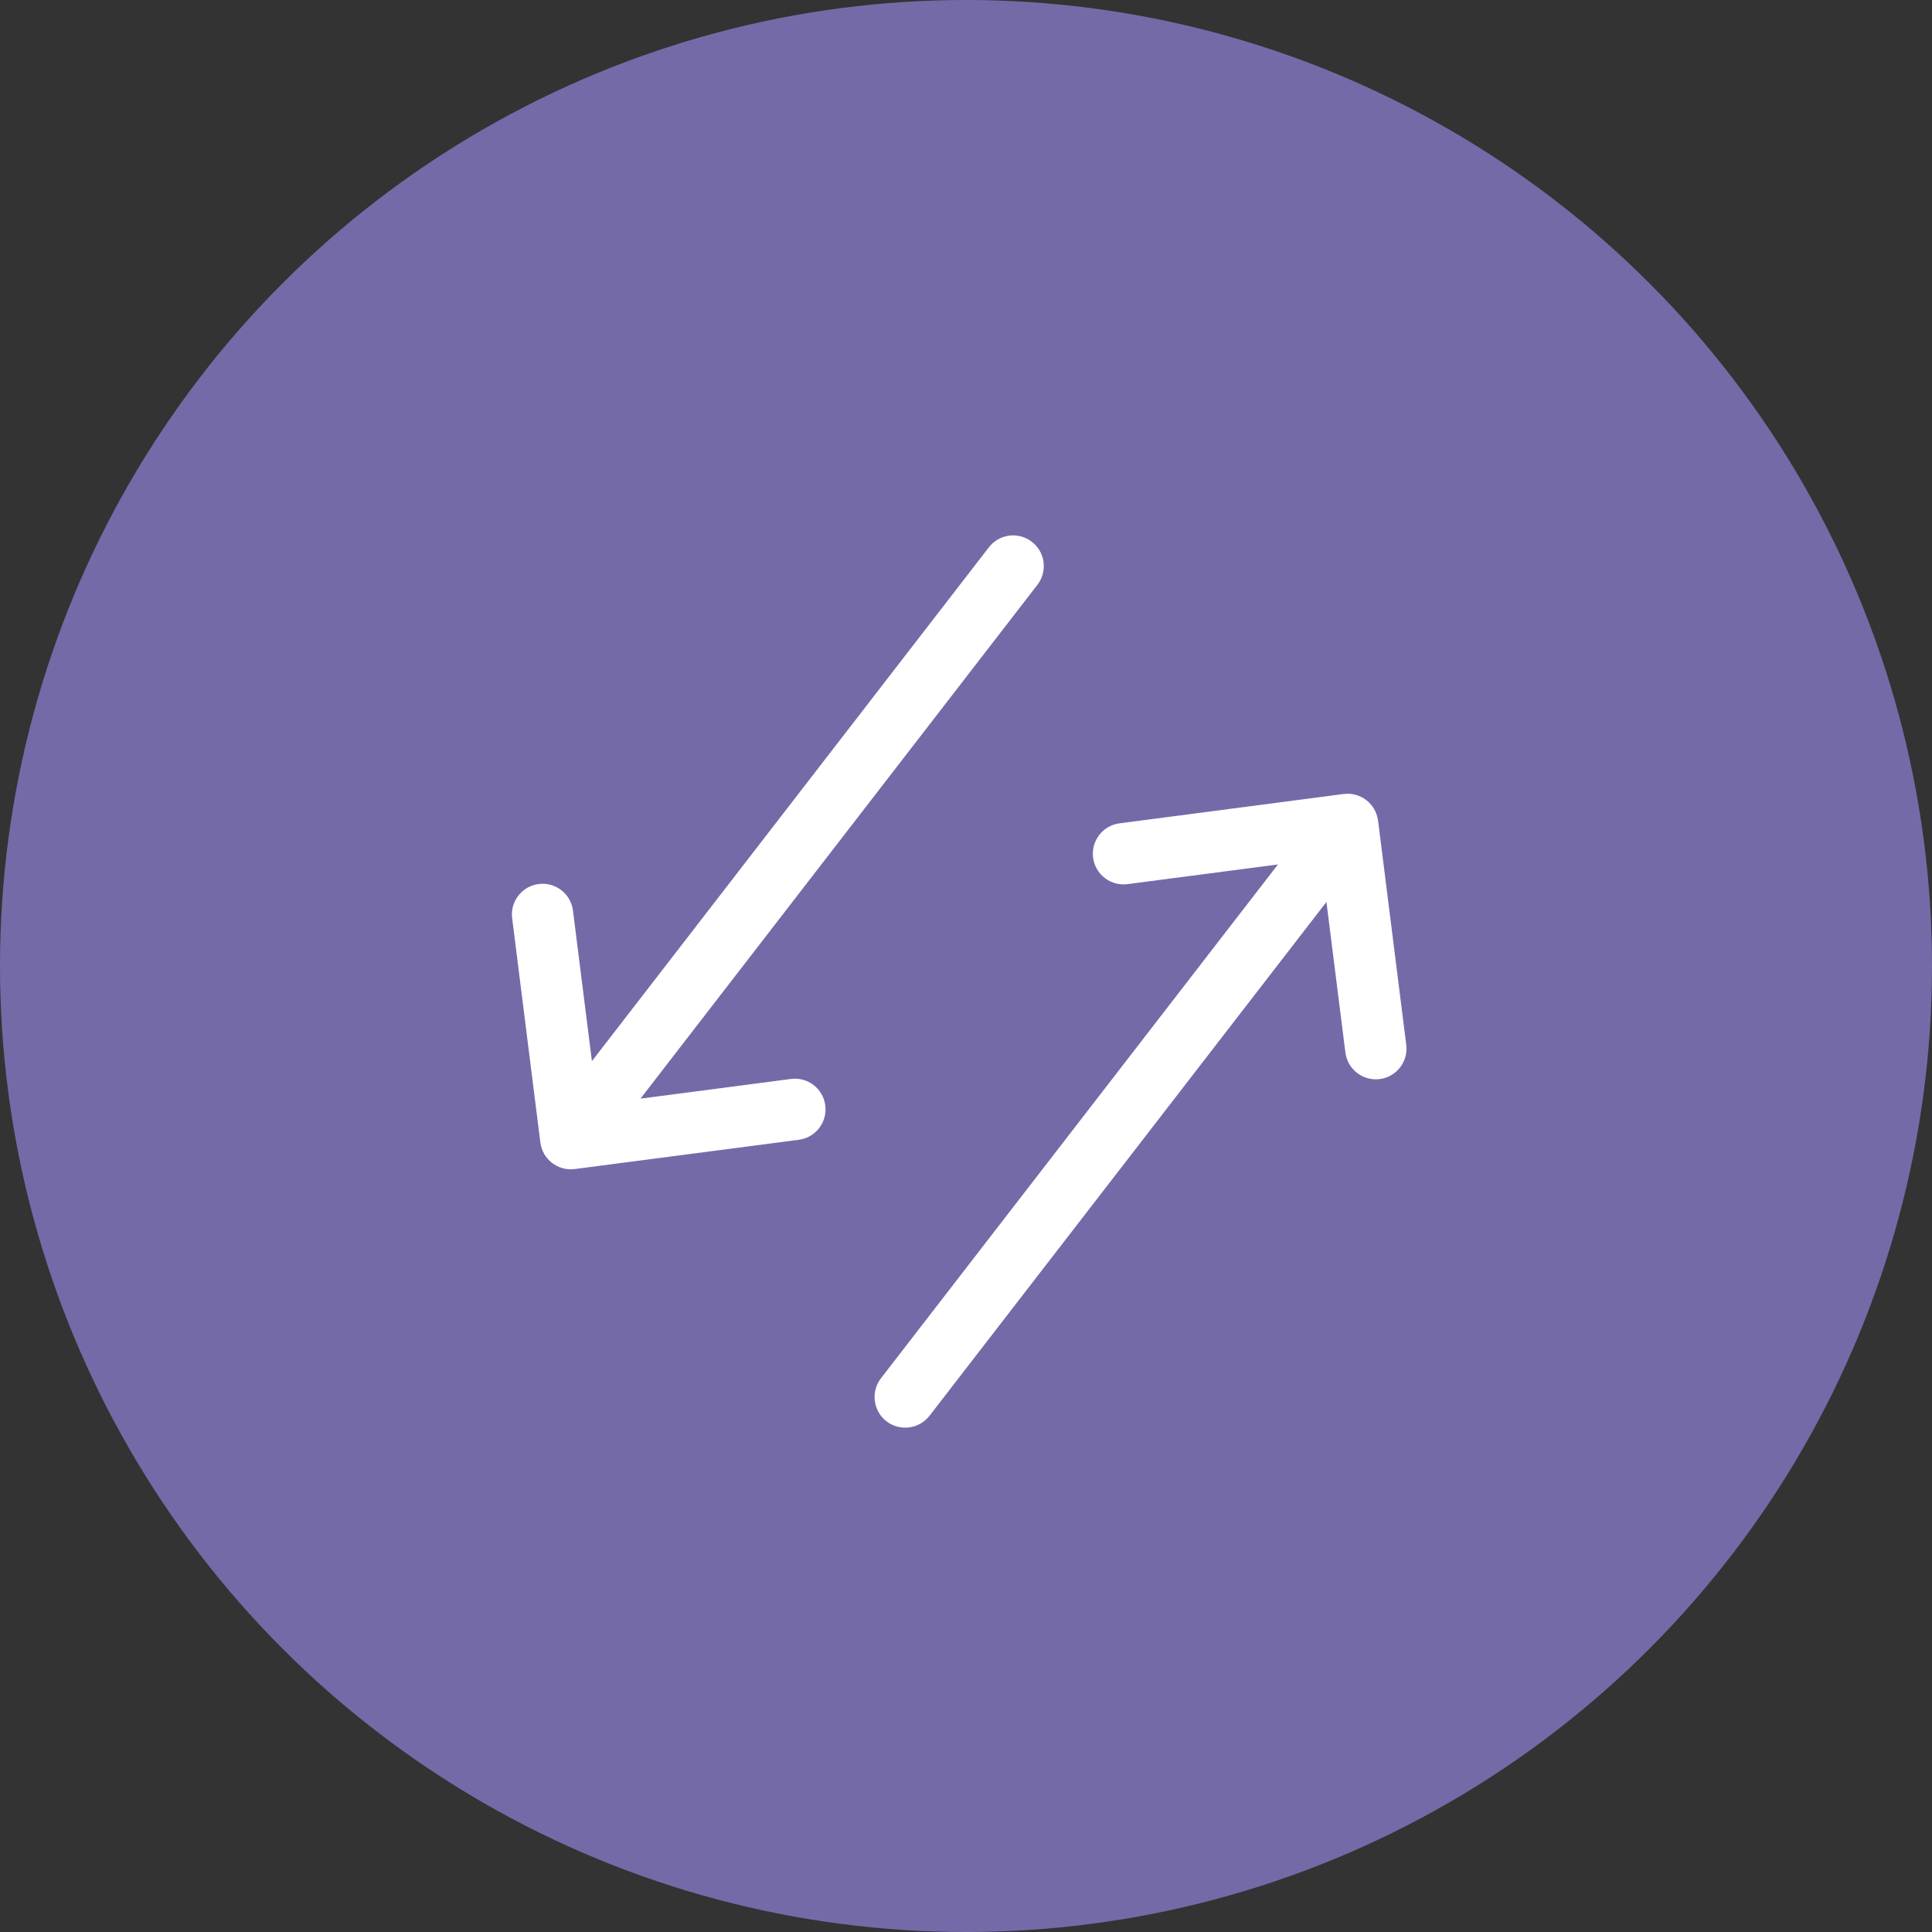 <svg width="32" height="32" viewBox="0 0 32 32" fill="none" xmlns="http://www.w3.org/2000/svg">
<rect x="0" y="0" width="32" height="32" fill="#333333" stroke="none"/>
<circle cx="16" cy="16" r="16" fill="#756AA8"/>
<g clip-path="url(#clip0_3074_164287)">
<path d="M16.379 9.065L9.804 17.576L9.49 15.082C9.455 14.804 9.201 14.607 8.923 14.642C8.645 14.677 8.448 14.931 8.483 15.209L8.95 18.923C8.95 18.923 8.95 18.924 8.95 18.924C8.986 19.202 9.241 19.399 9.519 19.363C9.519 19.363 9.52 19.363 9.52 19.363L13.232 18.878C13.51 18.841 13.706 18.587 13.669 18.308C13.633 18.03 13.378 17.834 13.1 17.871L10.608 18.197L17.183 9.686C17.354 9.464 17.313 9.145 17.091 8.974C16.869 8.802 16.551 8.843 16.379 9.065Z" fill="white"/>
</g>
<g clip-path="url(#clip1_3074_164287)">
<path d="M15.396 23.449L21.97 14.939L22.284 17.433C22.319 17.711 22.573 17.908 22.852 17.873C23.13 17.838 23.327 17.584 23.292 17.306L22.825 13.591C22.825 13.591 22.824 13.591 22.824 13.591C22.789 13.313 22.534 13.115 22.256 13.151C22.255 13.151 22.255 13.151 22.255 13.151L18.543 13.637C18.265 13.673 18.069 13.928 18.105 14.206C18.142 14.484 18.396 14.68 18.675 14.644L21.167 14.318L14.592 22.828C14.42 23.05 14.461 23.369 14.683 23.541C14.905 23.712 15.224 23.671 15.396 23.449Z" fill="white"/>
</g>
<defs>
<clipPath id="clip0_3074_164287">
<rect width="13" height="13" fill="white" transform="translate(4 15.287) rotate(-52.312)"/>
</clipPath>
<clipPath id="clip1_3074_164287">
<rect width="13" height="13" fill="white" transform="translate(27.775 17.227) rotate(127.688)"/>
</clipPath>
</defs>
</svg>
